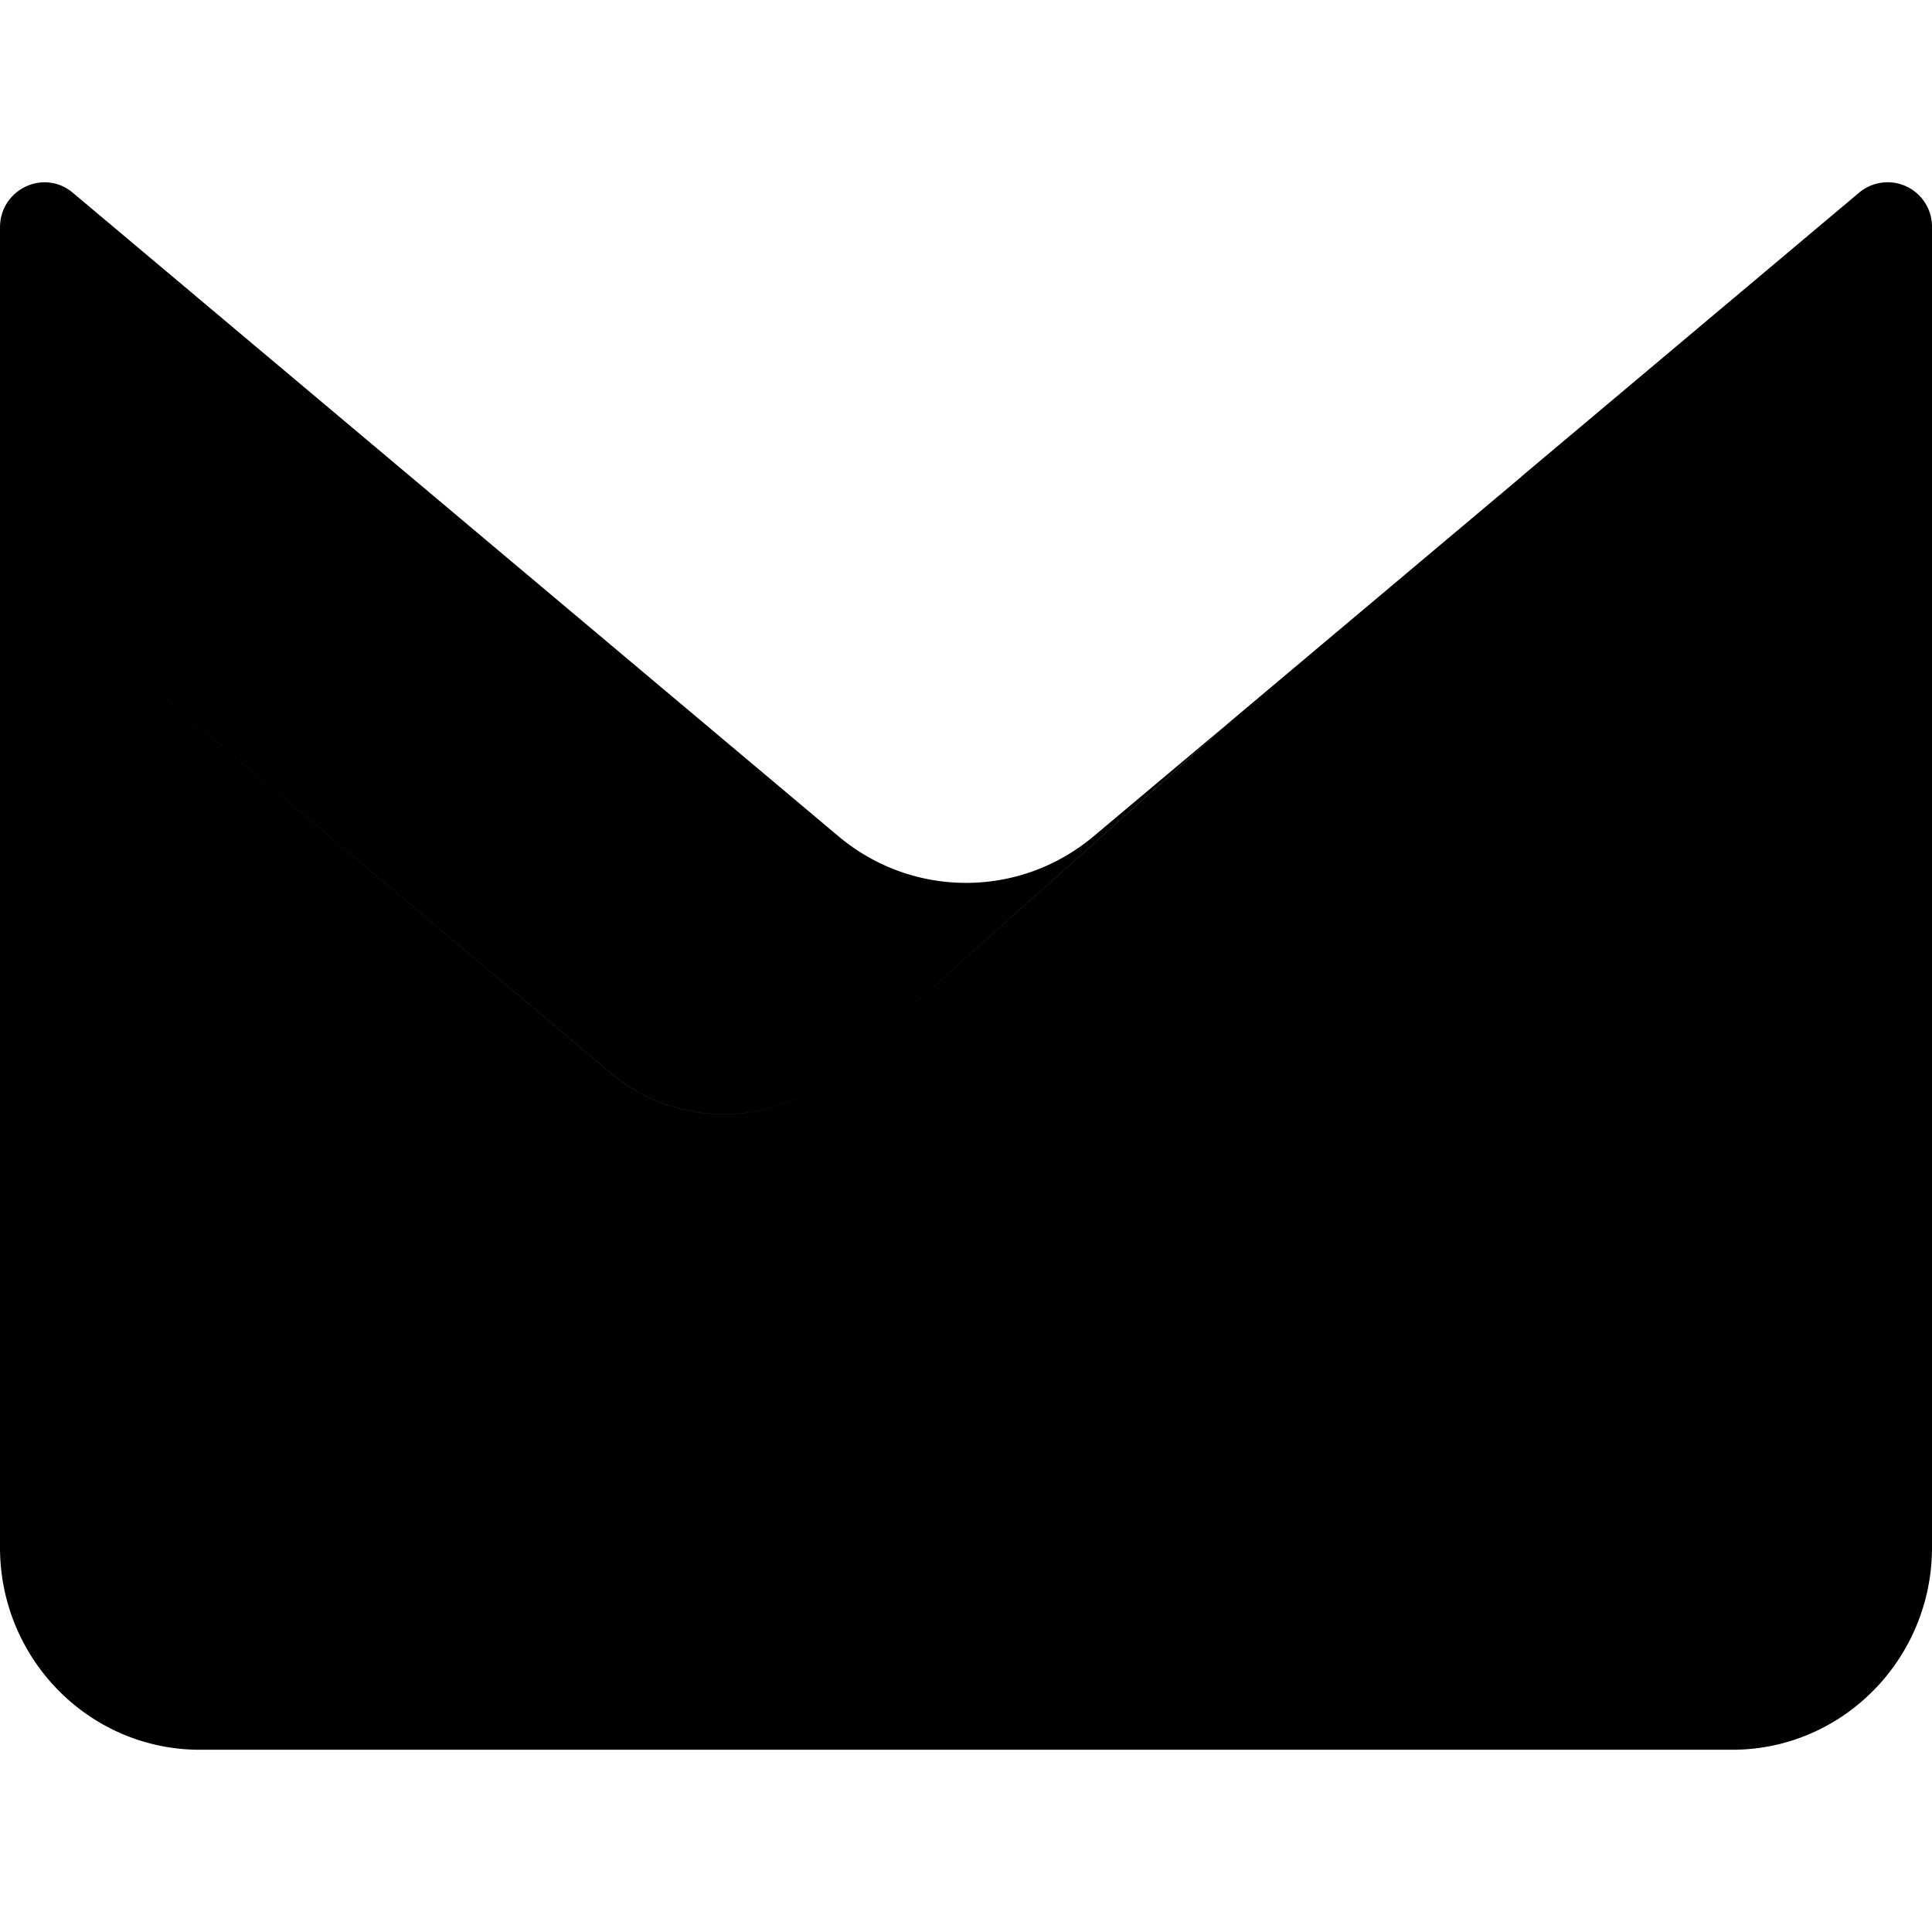 <svg role="img" viewBox="0 0 24 24" xmlns="http://www.w3.org/2000/svg"><title>ProtonMail</title><path d="m18.897 5.924-3.656 3.074h.002l-4.792 4.284a2.186 2.186 0 0 1-2.871.042L0 6.944v12.279c0 1.386 1.11 2.513 2.482 2.513h16.415zm-3.656 3.074-4.79 4.284a2.186 2.186 0 0 1-2.87.042L0 6.944V2.826c0-.474.544-.734.904-.432l9.51 7.993c.92.774 2.254.774 3.173 0zm3.656-3.076v15.814h2.622c1.37 0 2.481-1.127 2.481-2.513v-16.4a.551.551 0 0 0-.905-.43z"/></svg>